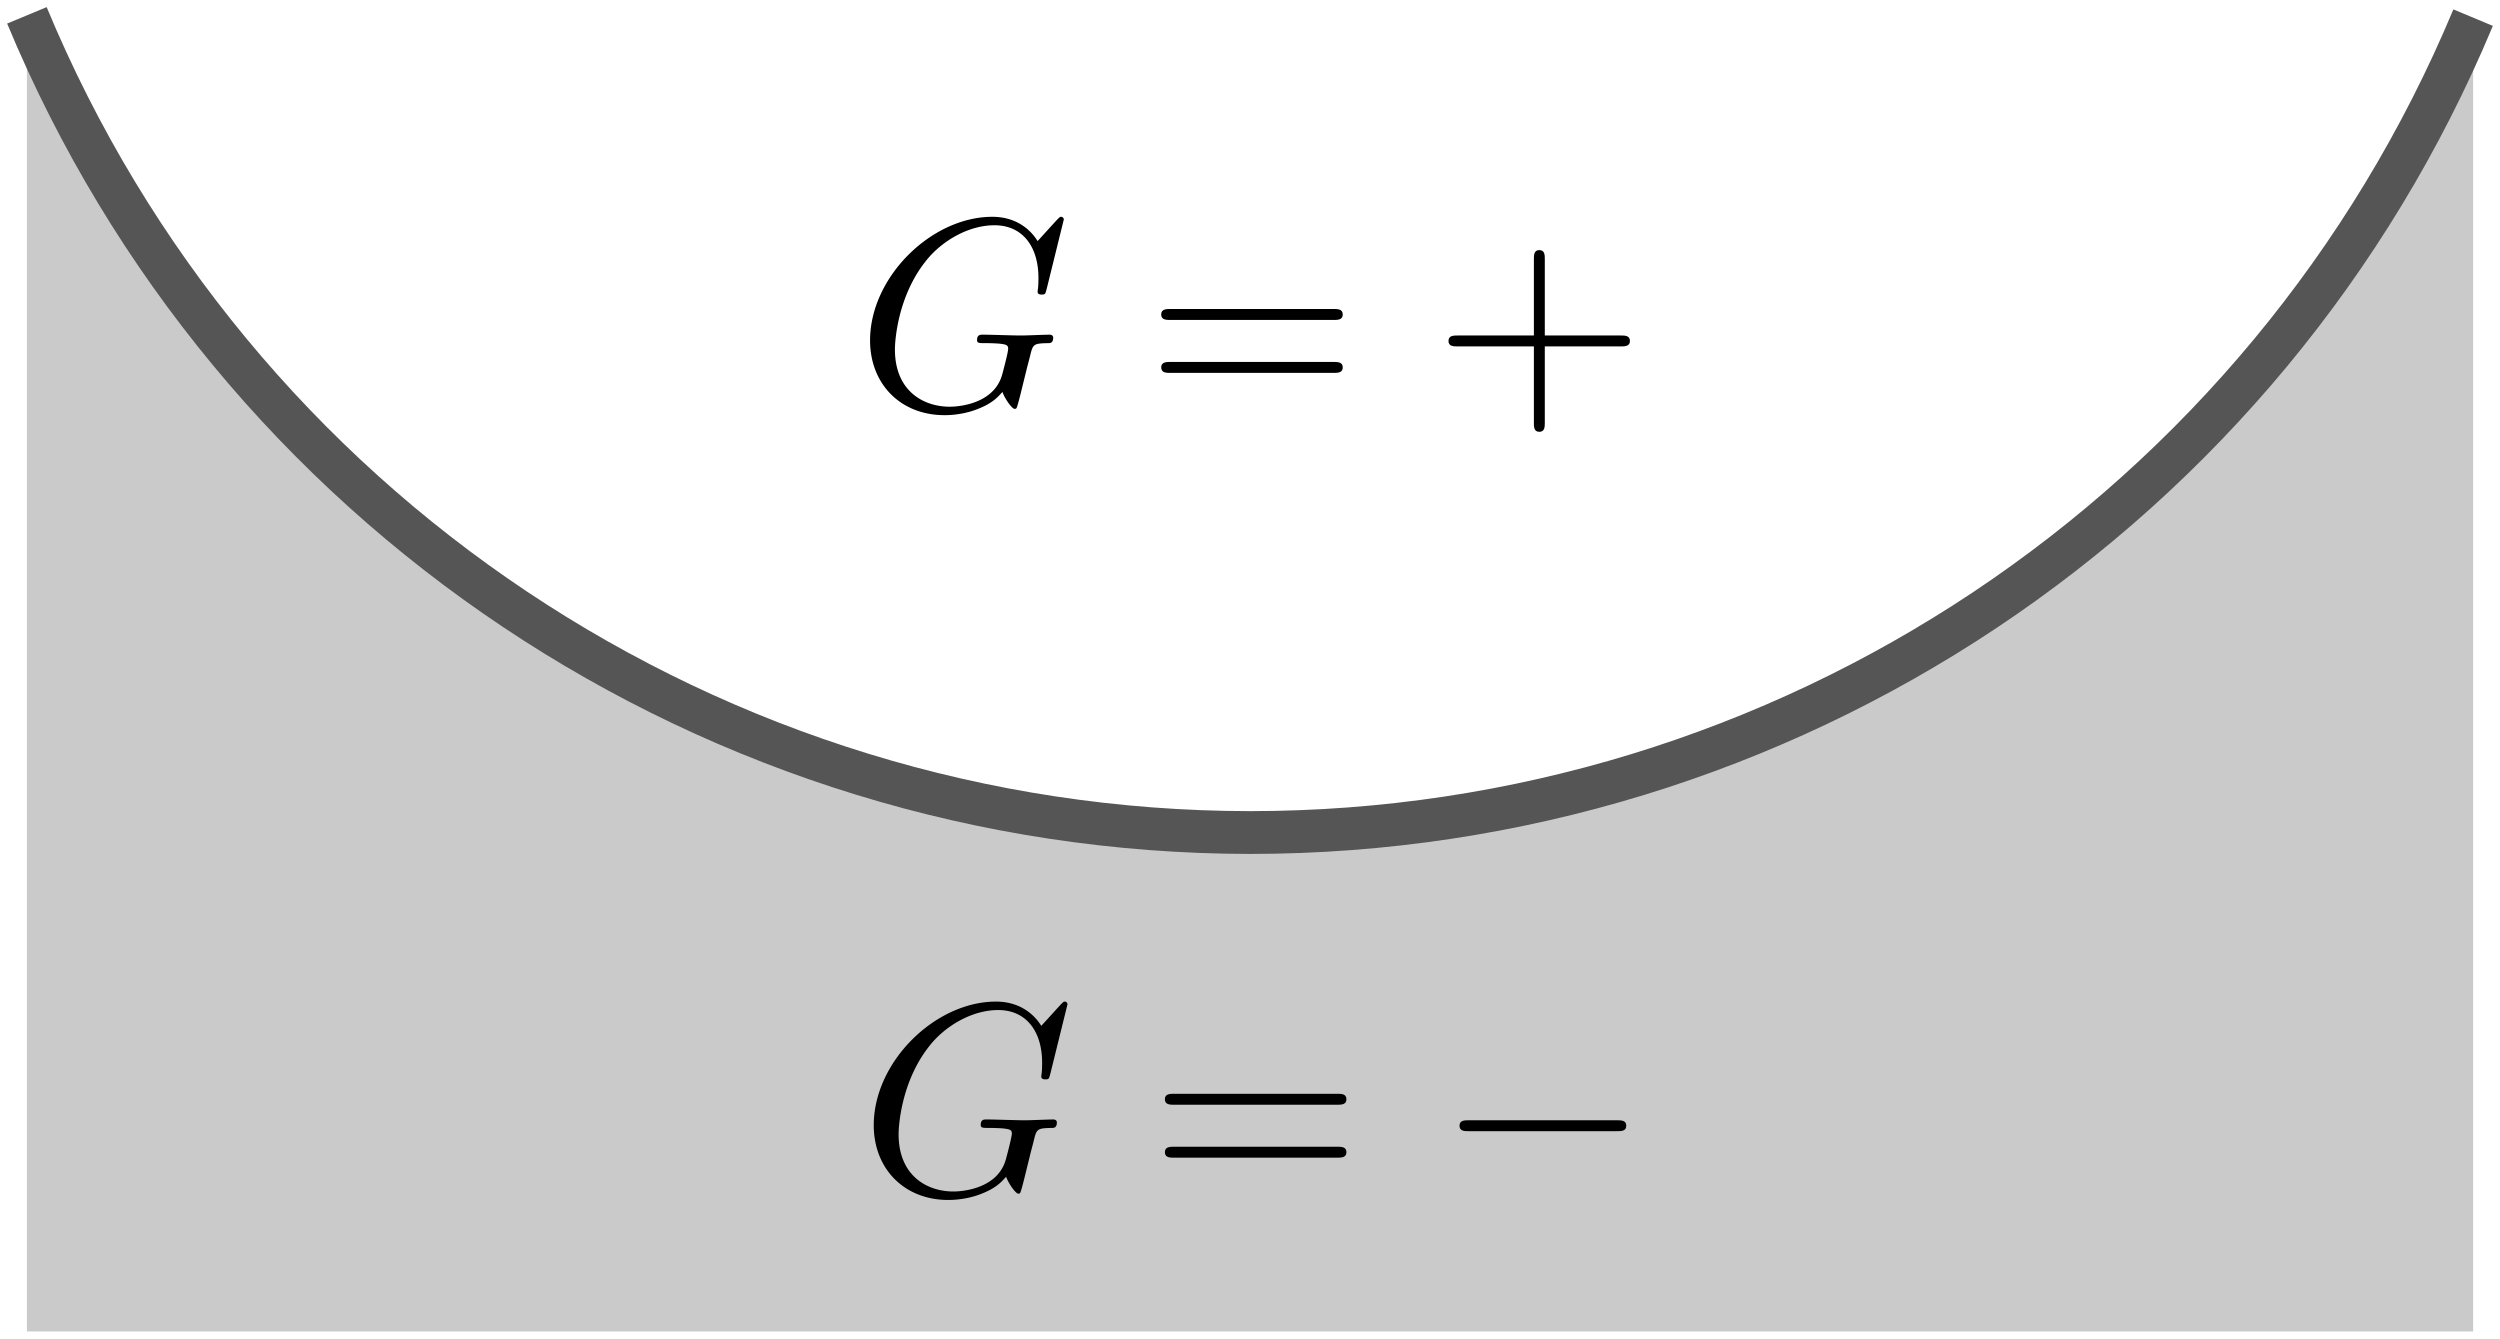 <svg width="175.254" height="93.84" xmlns="http://www.w3.org/2000/svg" xmlns:xlink="http://www.w3.org/1999/xlink">
<defs>
<symbol id="a">
<path d="M74.575 15.389a.194.194 0 0 0-.21-.191c-.058 0-.077.019-.287.23l-1.34 1.472c-.171-.268-1.051-1.702-3.175-1.702-4.265 0-8.57 4.227-8.57 8.665 0 3.041 2.124 5.241 5.223 5.241.842 0 1.702-.172 2.391-.46.956-.382 1.32-.783 1.664-1.166.172.478.67 1.186.86 1.186.097 0 .135-.057.135-.076.038-.039.23-.766.325-1.167l.363-1.473c.077-.325.173-.65.25-.976.21-.86.229-.899 1.319-.918.096 0 .306-.02.306-.382 0-.134-.096-.21-.249-.21-.44 0-1.568.057-2.008.057-.593 0-2.085-.058-2.678-.058-.172 0-.402 0-.402.383 0 .21.153.21.574.21.02 0 .574 0 1.014.038.497.058.593.115.593.364 0 .172-.21 1.033-.402 1.74-.535 2.105-3.022 2.315-3.692 2.315-1.836 0-3.844-1.09-3.844-4.017 0-.593.19-3.75 2.2-6.236 1.032-1.3 2.888-2.467 4.781-2.467 1.951 0 3.08 1.473 3.08 3.691 0 .766-.057.785-.057.976s.21.191.287.191c.248 0 .248-.038.344-.382zM93.476 22.428c.287 0 .65 0 .65-.383s-.363-.382-.63-.382H82.037c-.268 0-.632 0-.632.382 0 .383.364.383.65.383zm.02 3.71c.267 0 .63 0 .63-.382s-.363-.382-.65-.382h-11.42c-.286 0-.65 0-.65.382s.364.383.631.383z" stroke-linejoin="round" stroke-miterlimit="100000" stroke-width="1.6"/>
</symbol>
</defs>
<g stroke-linejoin="round">
<path d="M173.37 1.237c-14.446 34.59-48.257 57.116-85.742 57.125C50.103 58.326 16.28 35.728 1.886 1.075V93.34H173.37z" color="#000" fill="#cacaca" style="isolation:auto;mix-blend-mode:normal"/>
<path d="M173.37 1.237c-14.446 34.59-48.257 57.116-85.742 57.125C50.103 58.326 16.28 35.728 1.886 1.075" color="#000" fill="none" stroke="#555" stroke-miterlimit="100" stroke-width="3" style="isolation:auto;mix-blend-mode:normal"/>
<path d="M113.333 79.298c.325 0 .67 0 .67-.383s-.345-.382-.67-.382h-10.348c-.326 0-.67 0-.67.382 0 .383.344.383.67.383zM108.293 24.284h5.337c.268 0 .631 0 .631-.383s-.363-.382-.631-.382h-5.337v-5.356c0-.268 0-.631-.383-.631s-.382.363-.382.631v5.356h-5.356c-.268 0-.631 0-.631.382 0 .383.363.383.631.383h5.356v5.356c0 .268 0 .631.382.631s.383-.363.383-.631z"/>
</g>
<use width="100%" height="100%" xlink:href="#a"/>
<use transform="translate(.258 55.015)" width="100%" height="100%" xlink:href="#a"/>
</svg>

